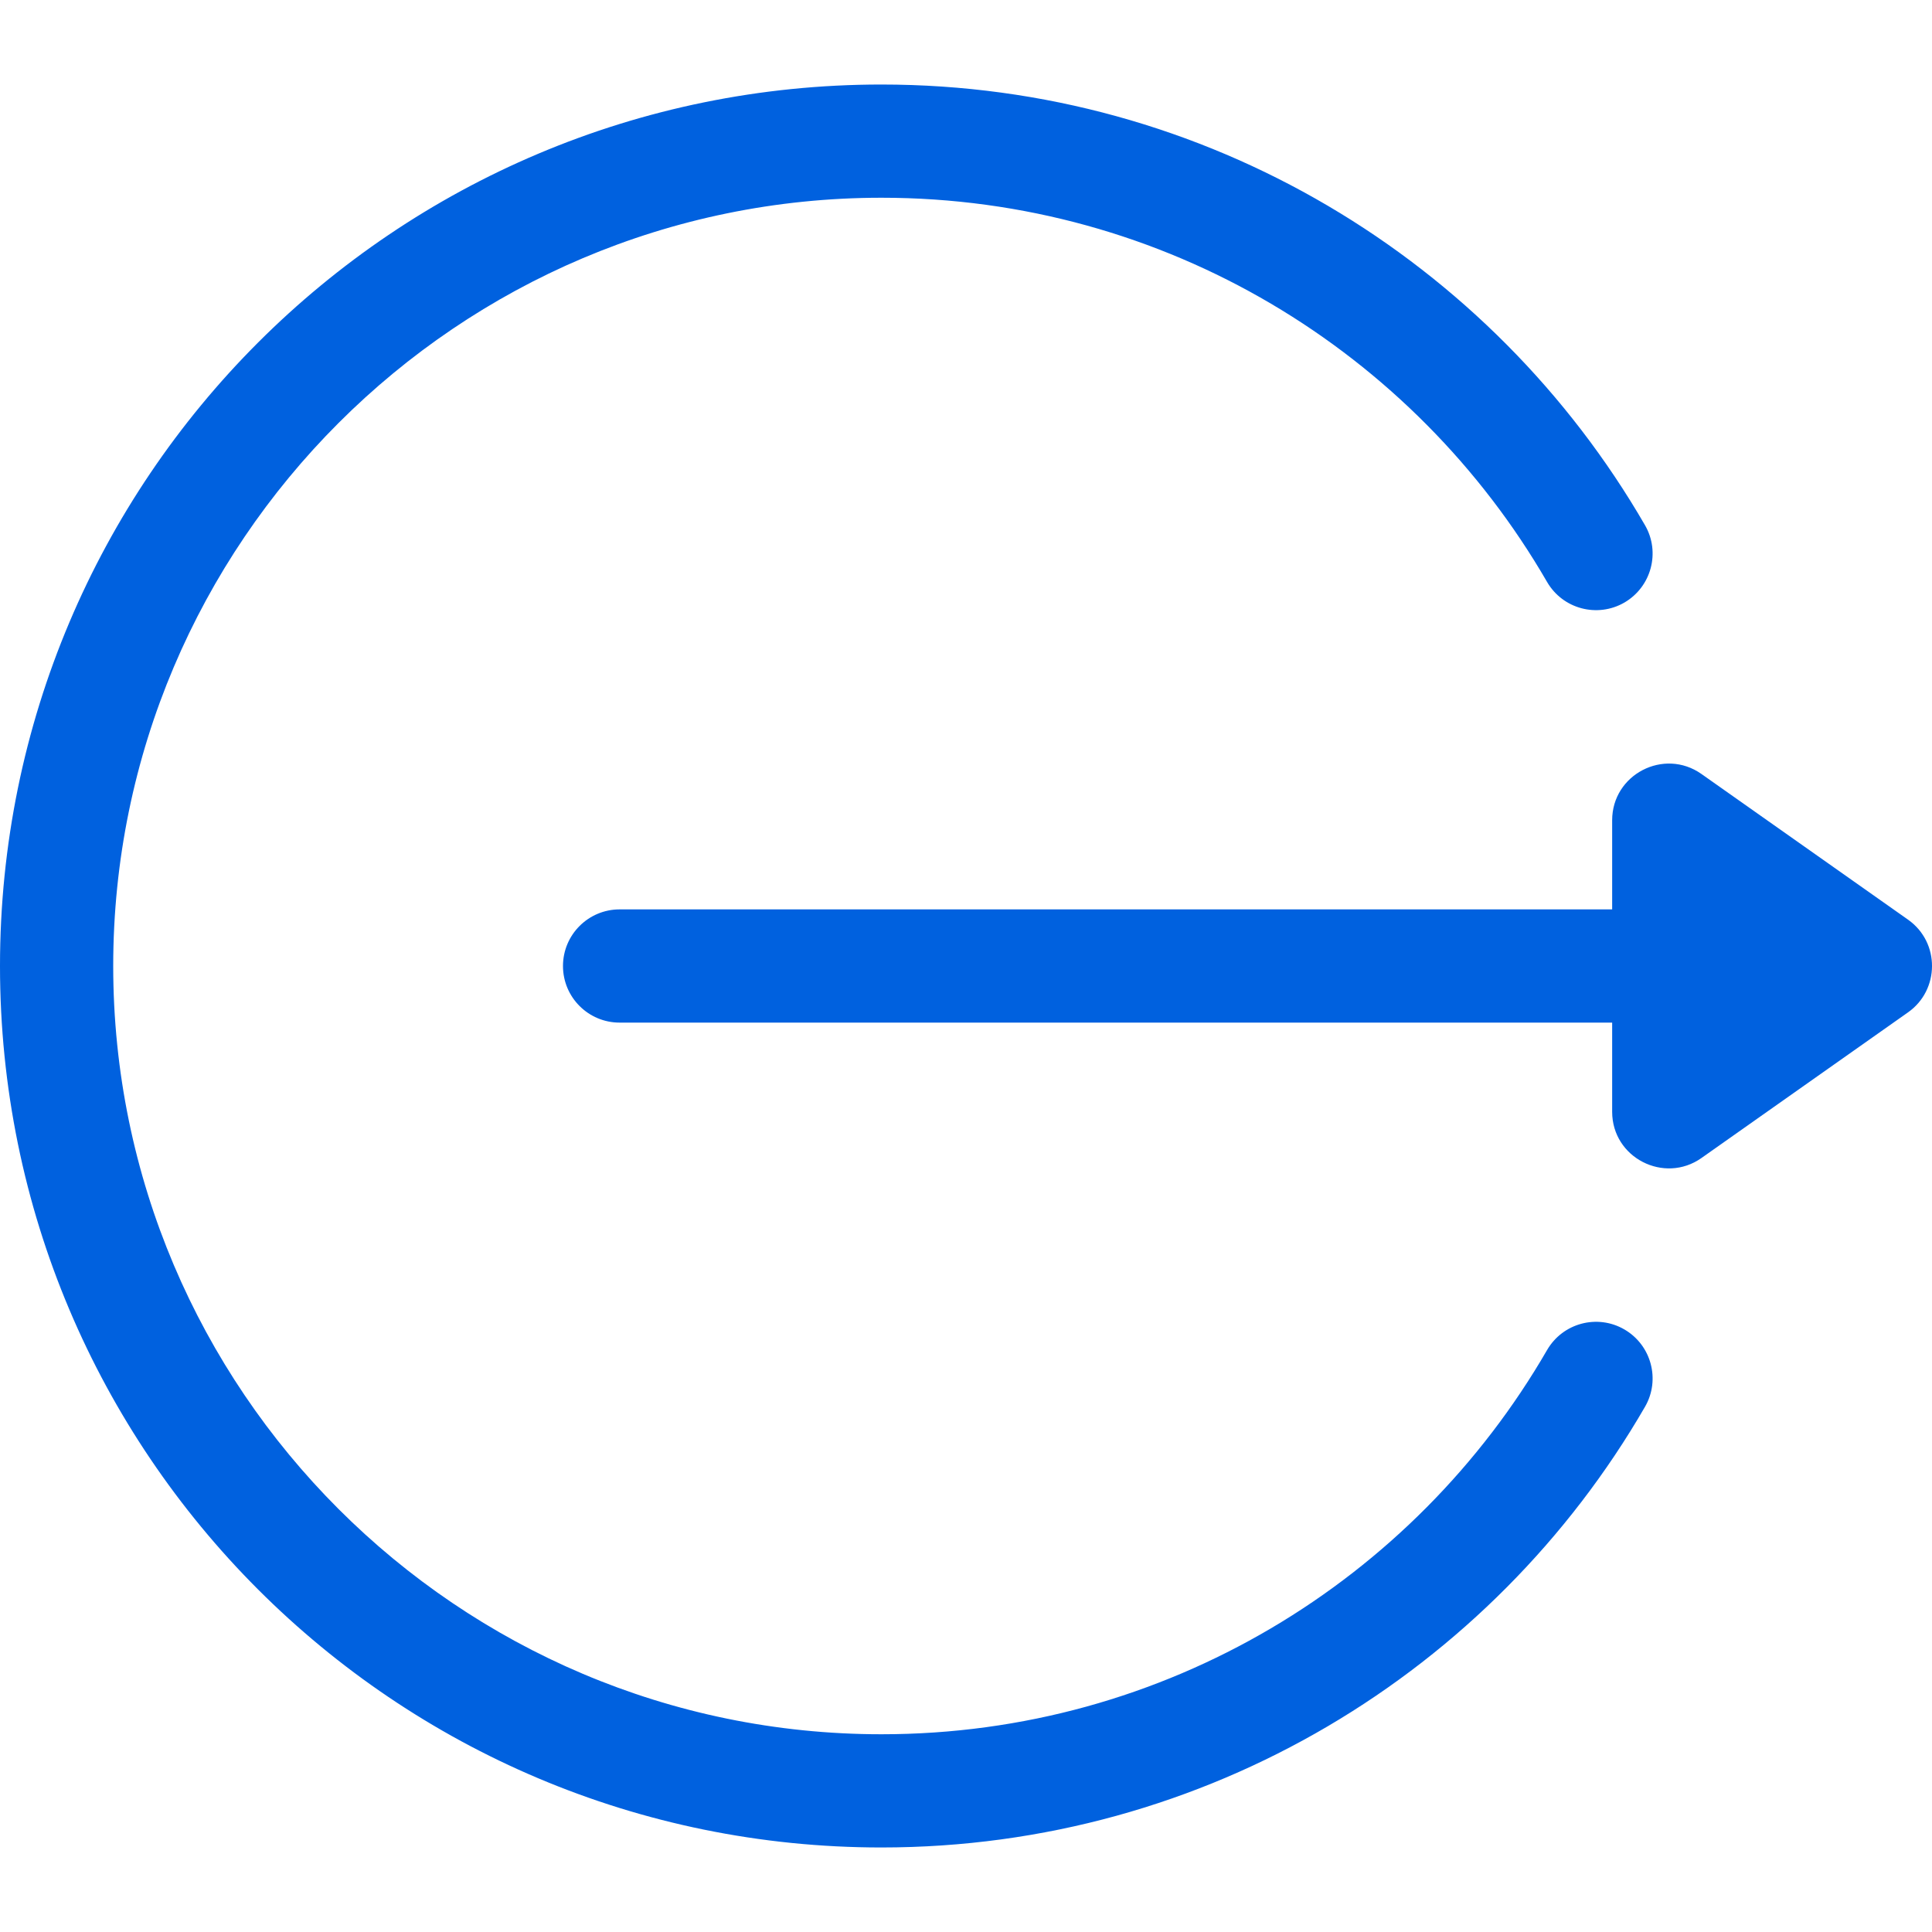 <svg width="20" height="20" viewBox="0 0 20 20" fill="none" xmlns="http://www.w3.org/2000/svg">
<path d="M19.753 9.521L17.613 8.012C17.225 7.739 16.689 8.017 16.689 8.491V9.414H6.414C6.091 9.414 5.828 9.676 5.828 10C5.828 10.324 6.091 10.586 6.414 10.586H16.689V11.509C16.689 11.986 17.228 12.259 17.613 11.988L19.753 10.479C20.079 10.249 20.086 9.757 19.753 9.521Z" fill="#0061DF"/>
<path d="M16.815 13.762C16.535 13.6 16.177 13.696 16.015 13.976C14.638 16.356 12.065 17.953 9.125 17.953C4.74 17.953 1.172 14.385 1.172 10C1.172 5.615 4.74 2.047 9.125 2.047C12.067 2.047 14.639 3.646 16.015 6.024C16.177 6.304 16.535 6.399 16.815 6.238C17.095 6.075 17.191 5.717 17.029 5.437C15.446 2.7 12.489 0.875 9.125 0.875C4.082 0.875 0 4.956 0 10C0 15.043 4.081 19.125 9.125 19.125C12.491 19.125 15.447 17.298 17.029 14.563C17.191 14.283 17.095 13.924 16.815 13.762Z" fill="#0061DF"/>
</svg>
